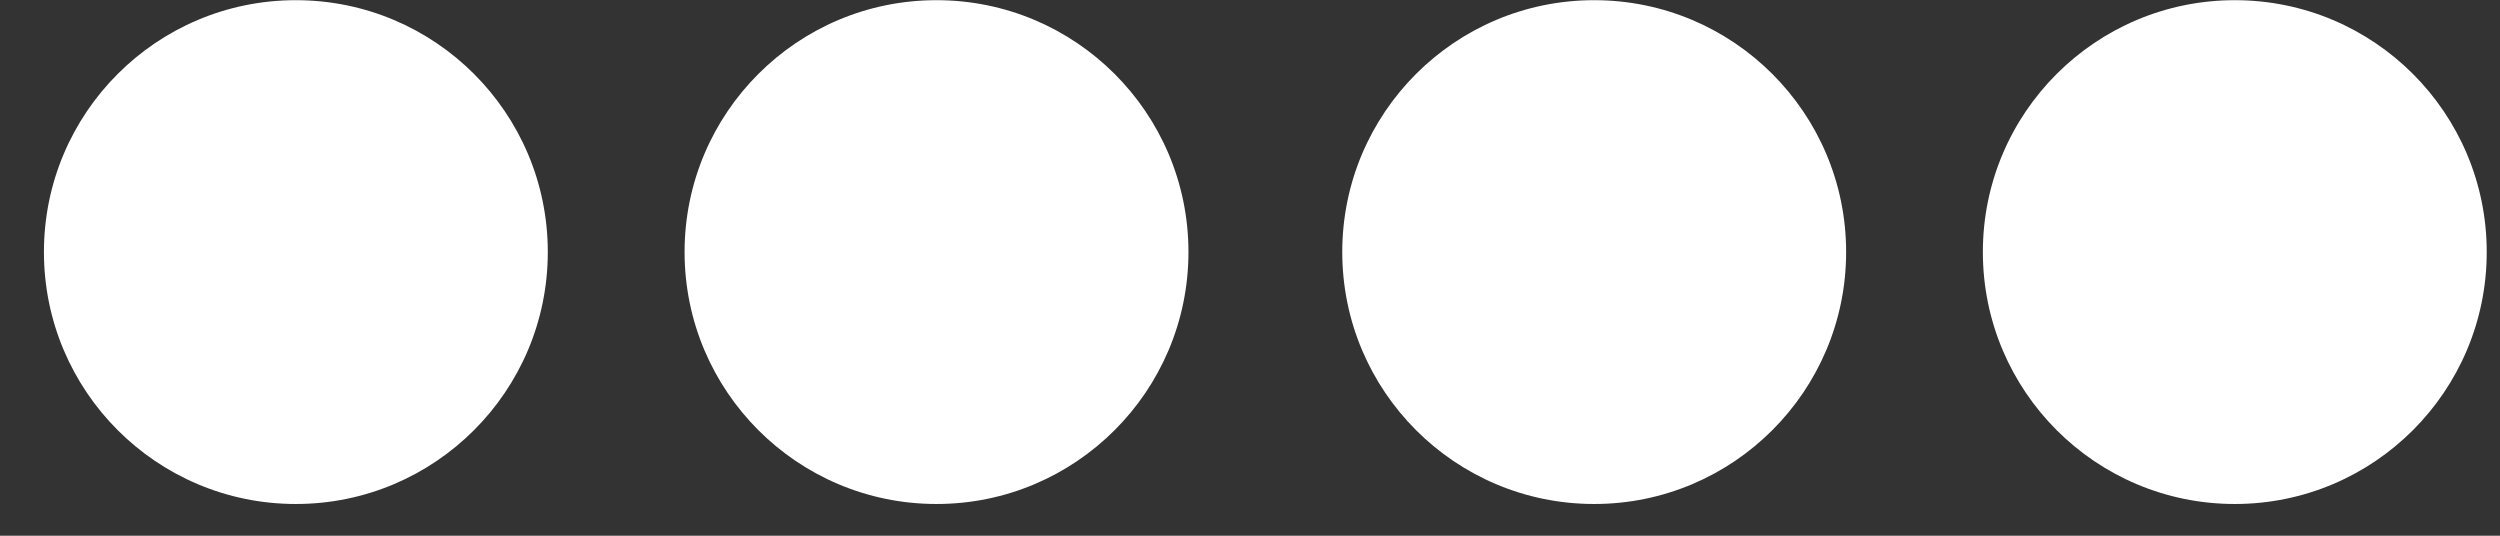 <svg width="42" height="9" viewBox="0 0 42 9" fill="none" xmlns="http://www.w3.org/2000/svg">
<rect x="0" y="0" width="42" height="9" fill="#333333" stroke="none"/>
<path d="M9.203 4.234C9.203 6.571 7.308 8.467 4.97 8.467C2.633 8.467 0.738 6.571 0.738 4.234C0.738 1.897 2.633 0.003 4.97 0.003C7.308 0.003 9.203 1.897 9.203 4.234Z" fill="white"/>
<path d="M19.966 4.234C19.966 6.571 18.07 8.467 15.733 8.467C13.396 8.467 11.501 6.571 11.501 4.234C11.501 1.897 13.396 0.003 15.733 0.003C18.07 0.003 19.966 1.897 19.966 4.234Z" fill="white"/>
<path d="M31.015 4.234C31.015 6.571 29.119 8.467 26.782 8.467C24.445 8.467 22.55 6.571 22.55 4.234C22.55 1.897 24.445 0.003 26.782 0.003C29.119 0.003 31.015 1.897 31.015 4.234Z" fill="white"/>
<path d="M41.777 4.234C41.777 6.571 39.882 8.467 37.545 8.467C35.208 8.467 33.312 6.571 33.312 4.234C33.312 1.897 35.208 0.003 37.545 0.003C39.882 0.003 41.777 1.897 41.777 4.234Z" fill="white"/>
</svg>
